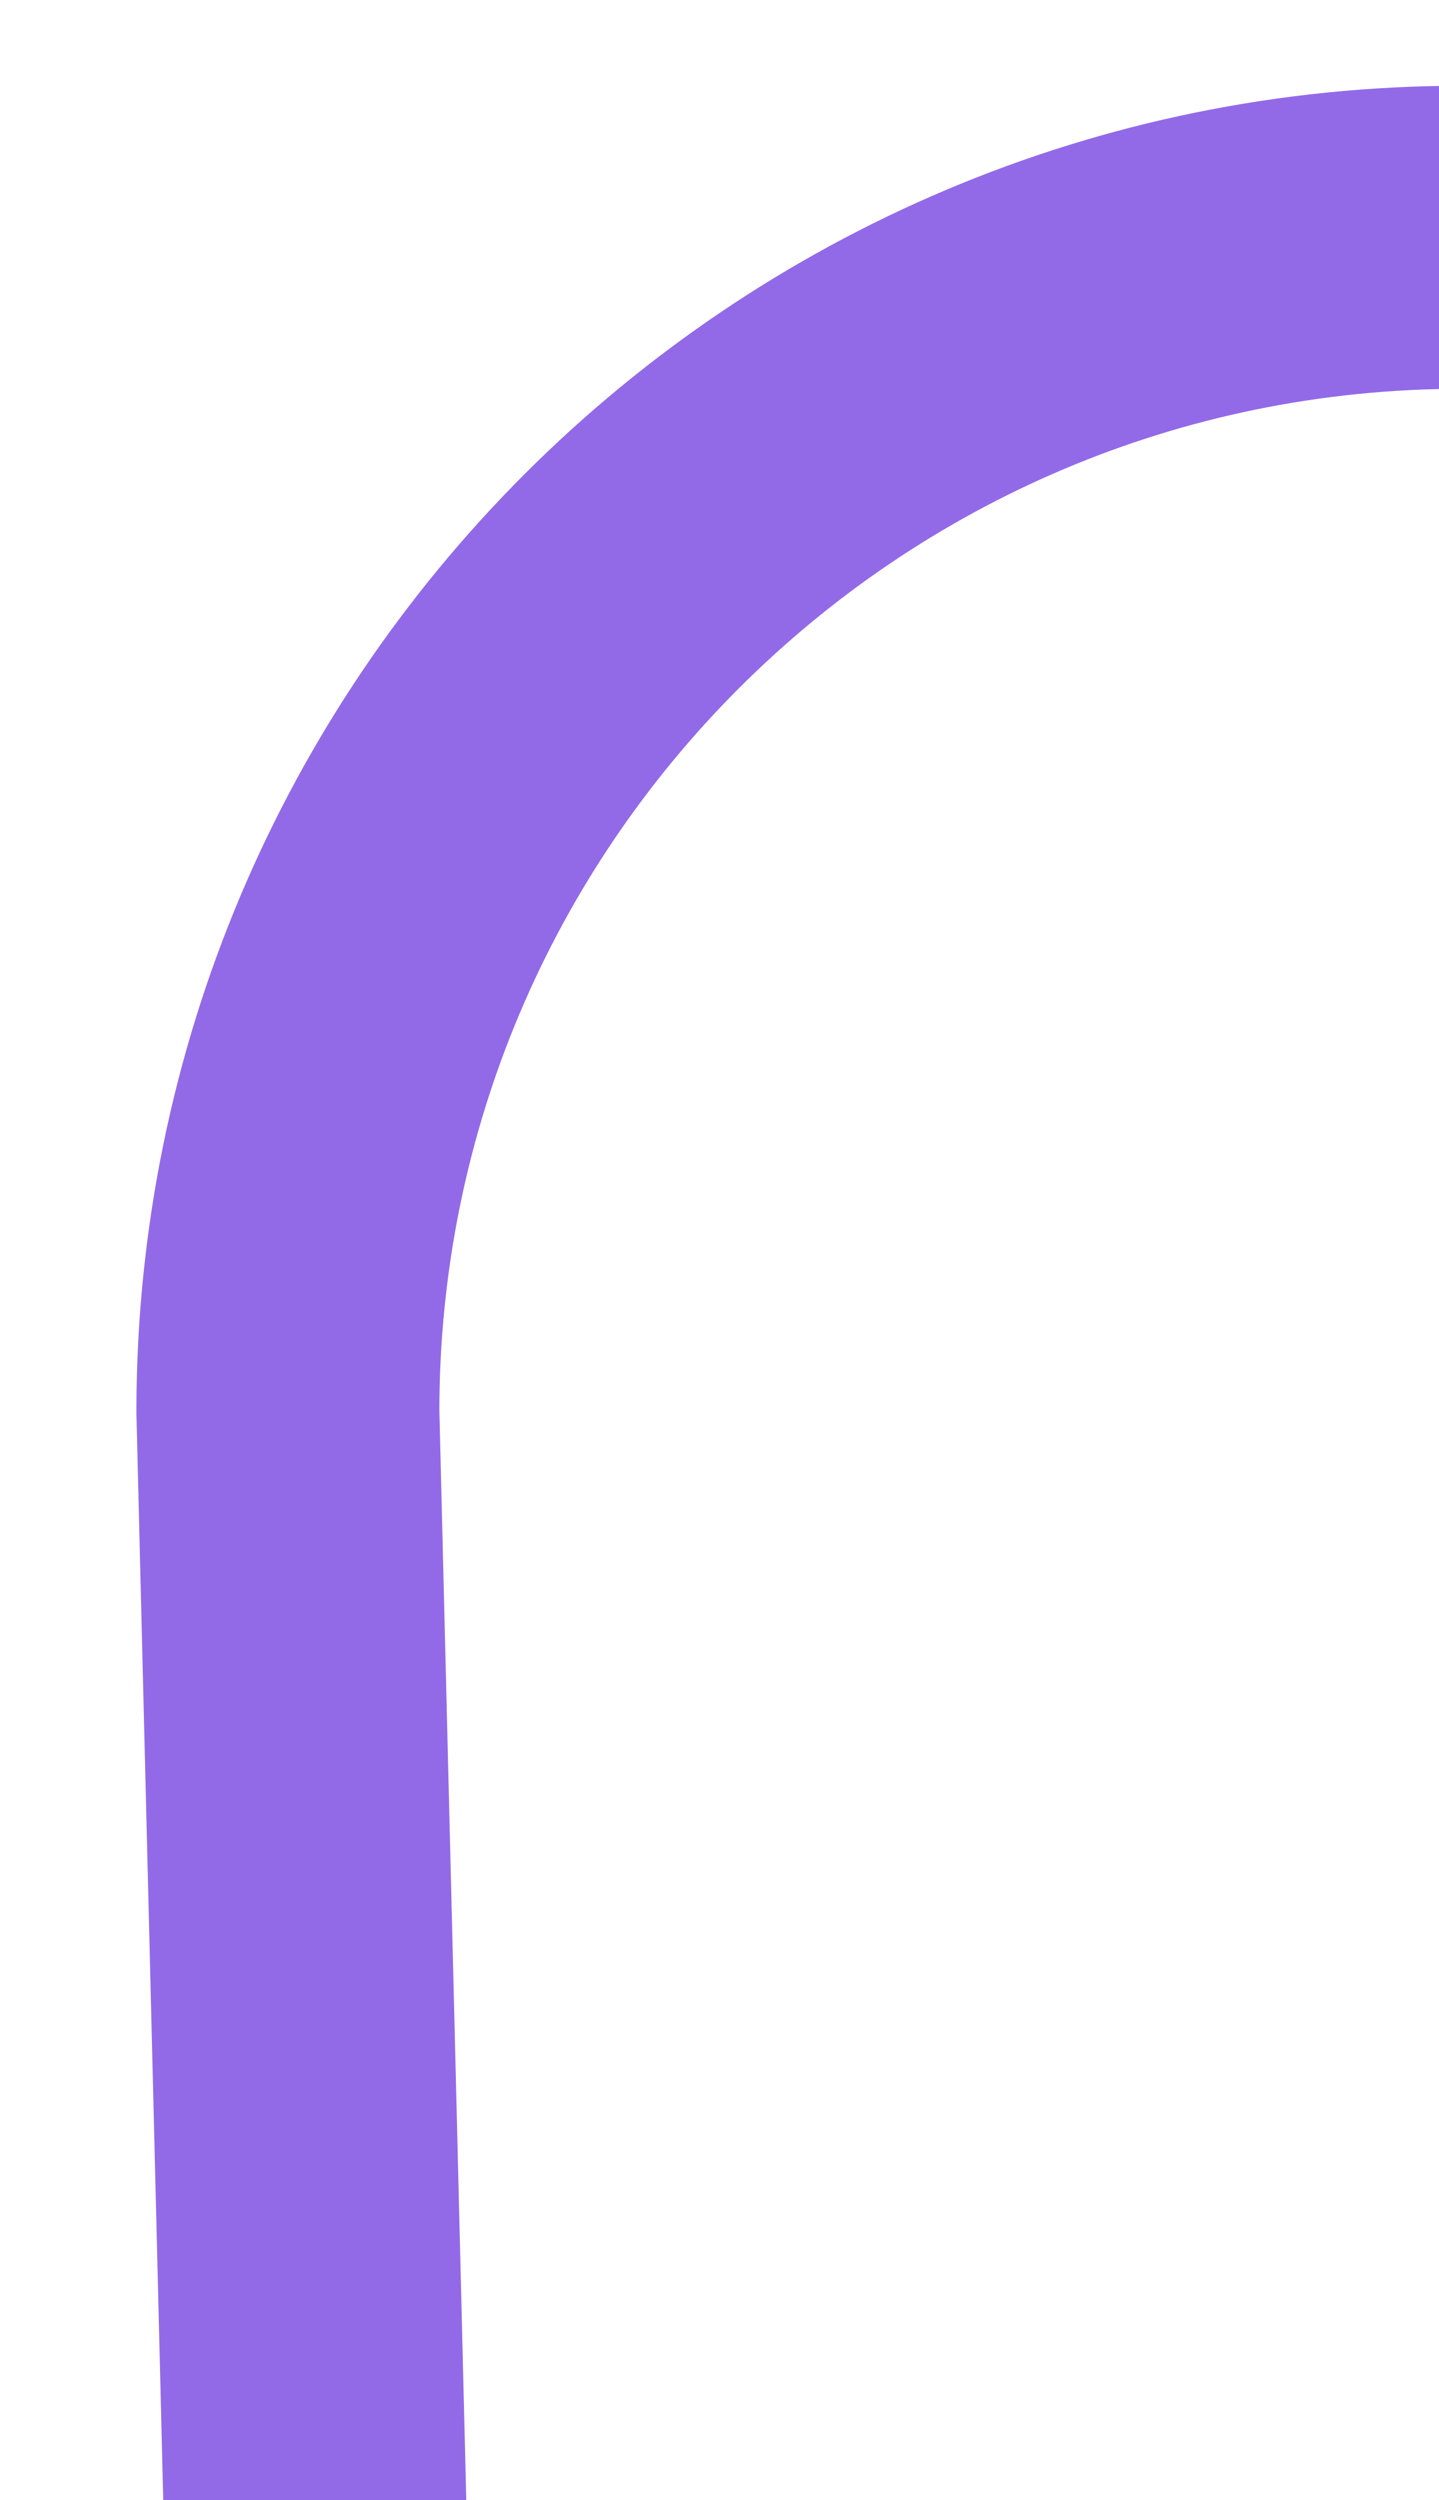 <svg width="19" height="33" viewBox="0 0 19 33" fill="none" xmlns="http://www.w3.org/2000/svg">
<g clip-path="url(#clip0_2518_4740)">
<path d="M-256.508 18.632C-253.663 9.661 -248.259 3.132 -239.699 3.132C-231.138 3.132 -224.199 10.071 -224.199 18.632L-237.699 484.13C-237.699 492.69 -230.759 499.63 -222.199 499.63C-213.638 499.63 -206.699 492.69 -206.699 484.13L-218.199 18.632C-218.199 10.071 -211.259 3.132 -202.699 3.132C-194.138 3.132 -187.199 10.071 -187.199 18.632L-200.699 484.13C-200.699 492.69 -193.759 499.63 -185.199 499.63C-176.954 499.63 -170.213 493.193 -169.727 485.071M-169.699 484.13C-169.699 484.446 -169.708 484.759 -169.727 485.071M-169.727 485.071L-181.199 18.632C-181.199 10.071 -174.259 3.132 -165.699 3.132C-157.138 3.132 -150.199 10.071 -150.199 18.632L-163.409 487.126M-163.409 487.126C-162.014 494.253 -155.734 499.63 -148.199 499.63C-139.638 499.63 -132.699 492.69 -132.699 484.13L-144.199 18.632C-144.199 10.071 -137.259 3.132 -128.699 3.132C-120.138 3.132 -113.199 10.071 -113.199 18.632L-126.699 484.13C-126.699 492.69 -119.759 499.63 -111.199 499.63C-102.638 499.63 -95.699 492.69 -95.699 484.13L-107.199 18.632C-107.199 10.071 -100.259 3.132 -91.699 3.132C-83.138 3.132 -76.199 10.071 -76.199 18.632L-89.699 484.13C-89.699 492.69 -82.759 499.63 -74.199 499.63C-65.638 499.63 -58.699 492.69 -58.699 484.13L-70.199 18.632C-70.199 10.071 -63.259 3.132 -54.699 3.132C-46.138 3.132 -39.199 10.071 -39.199 18.632L-52.699 484.13C-52.699 492.69 -45.759 499.63 -37.199 499.63C-28.638 499.63 -21.699 492.69 -21.699 484.13L-33.199 18.632C-33.199 10.071 -26.259 3.132 -17.699 3.132C-9.138 3.132 -2.199 10.071 -2.199 18.632L-15.699 484.13C-15.699 492.69 -8.759 499.63 -0.199 499.63C8.362 499.63 15.301 492.69 15.301 484.13L3.801 18.632C3.801 10.071 10.741 3.132 19.301 3.132C27.862 3.132 34.801 10.071 34.801 18.632L21.301 484.13C21.301 492.69 28.241 499.63 36.801 499.63C45.362 499.63 52.301 492.69 52.301 484.13L40.801 18.632C40.801 10.071 47.741 3.132 56.301 3.132C64.862 3.132 71.801 10.071 71.801 18.632L58.301 484.13C58.301 492.69 65.241 499.63 73.801 499.63C82.362 499.63 89.301 492.69 89.301 484.13L77.801 18.632C77.801 10.071 84.741 3.132 93.301 3.132C101.862 3.132 108.801 10.071 108.801 18.632L95.301 484.13C95.301 492.69 102.241 499.63 110.801 499.63C119.362 499.63 126.301 492.69 126.301 484.13L114.801 21.177V18.632C114.801 10.071 121.741 3.132 130.301 3.132C138.862 3.132 145.801 10.071 145.801 18.632V26.505M-163.409 487.126C-163.599 486.157 -163.699 485.155 -163.699 484.13" stroke="#926AE8" stroke-width="4" stroke-linecap="round" stroke-linejoin="round"/>
</g>
<defs>
<clipPath id="clip0_2518_4740">
<rect width="407" height="501" fill="white" transform="translate(-259 0.974)"/>
</clipPath>
</defs>
</svg>
